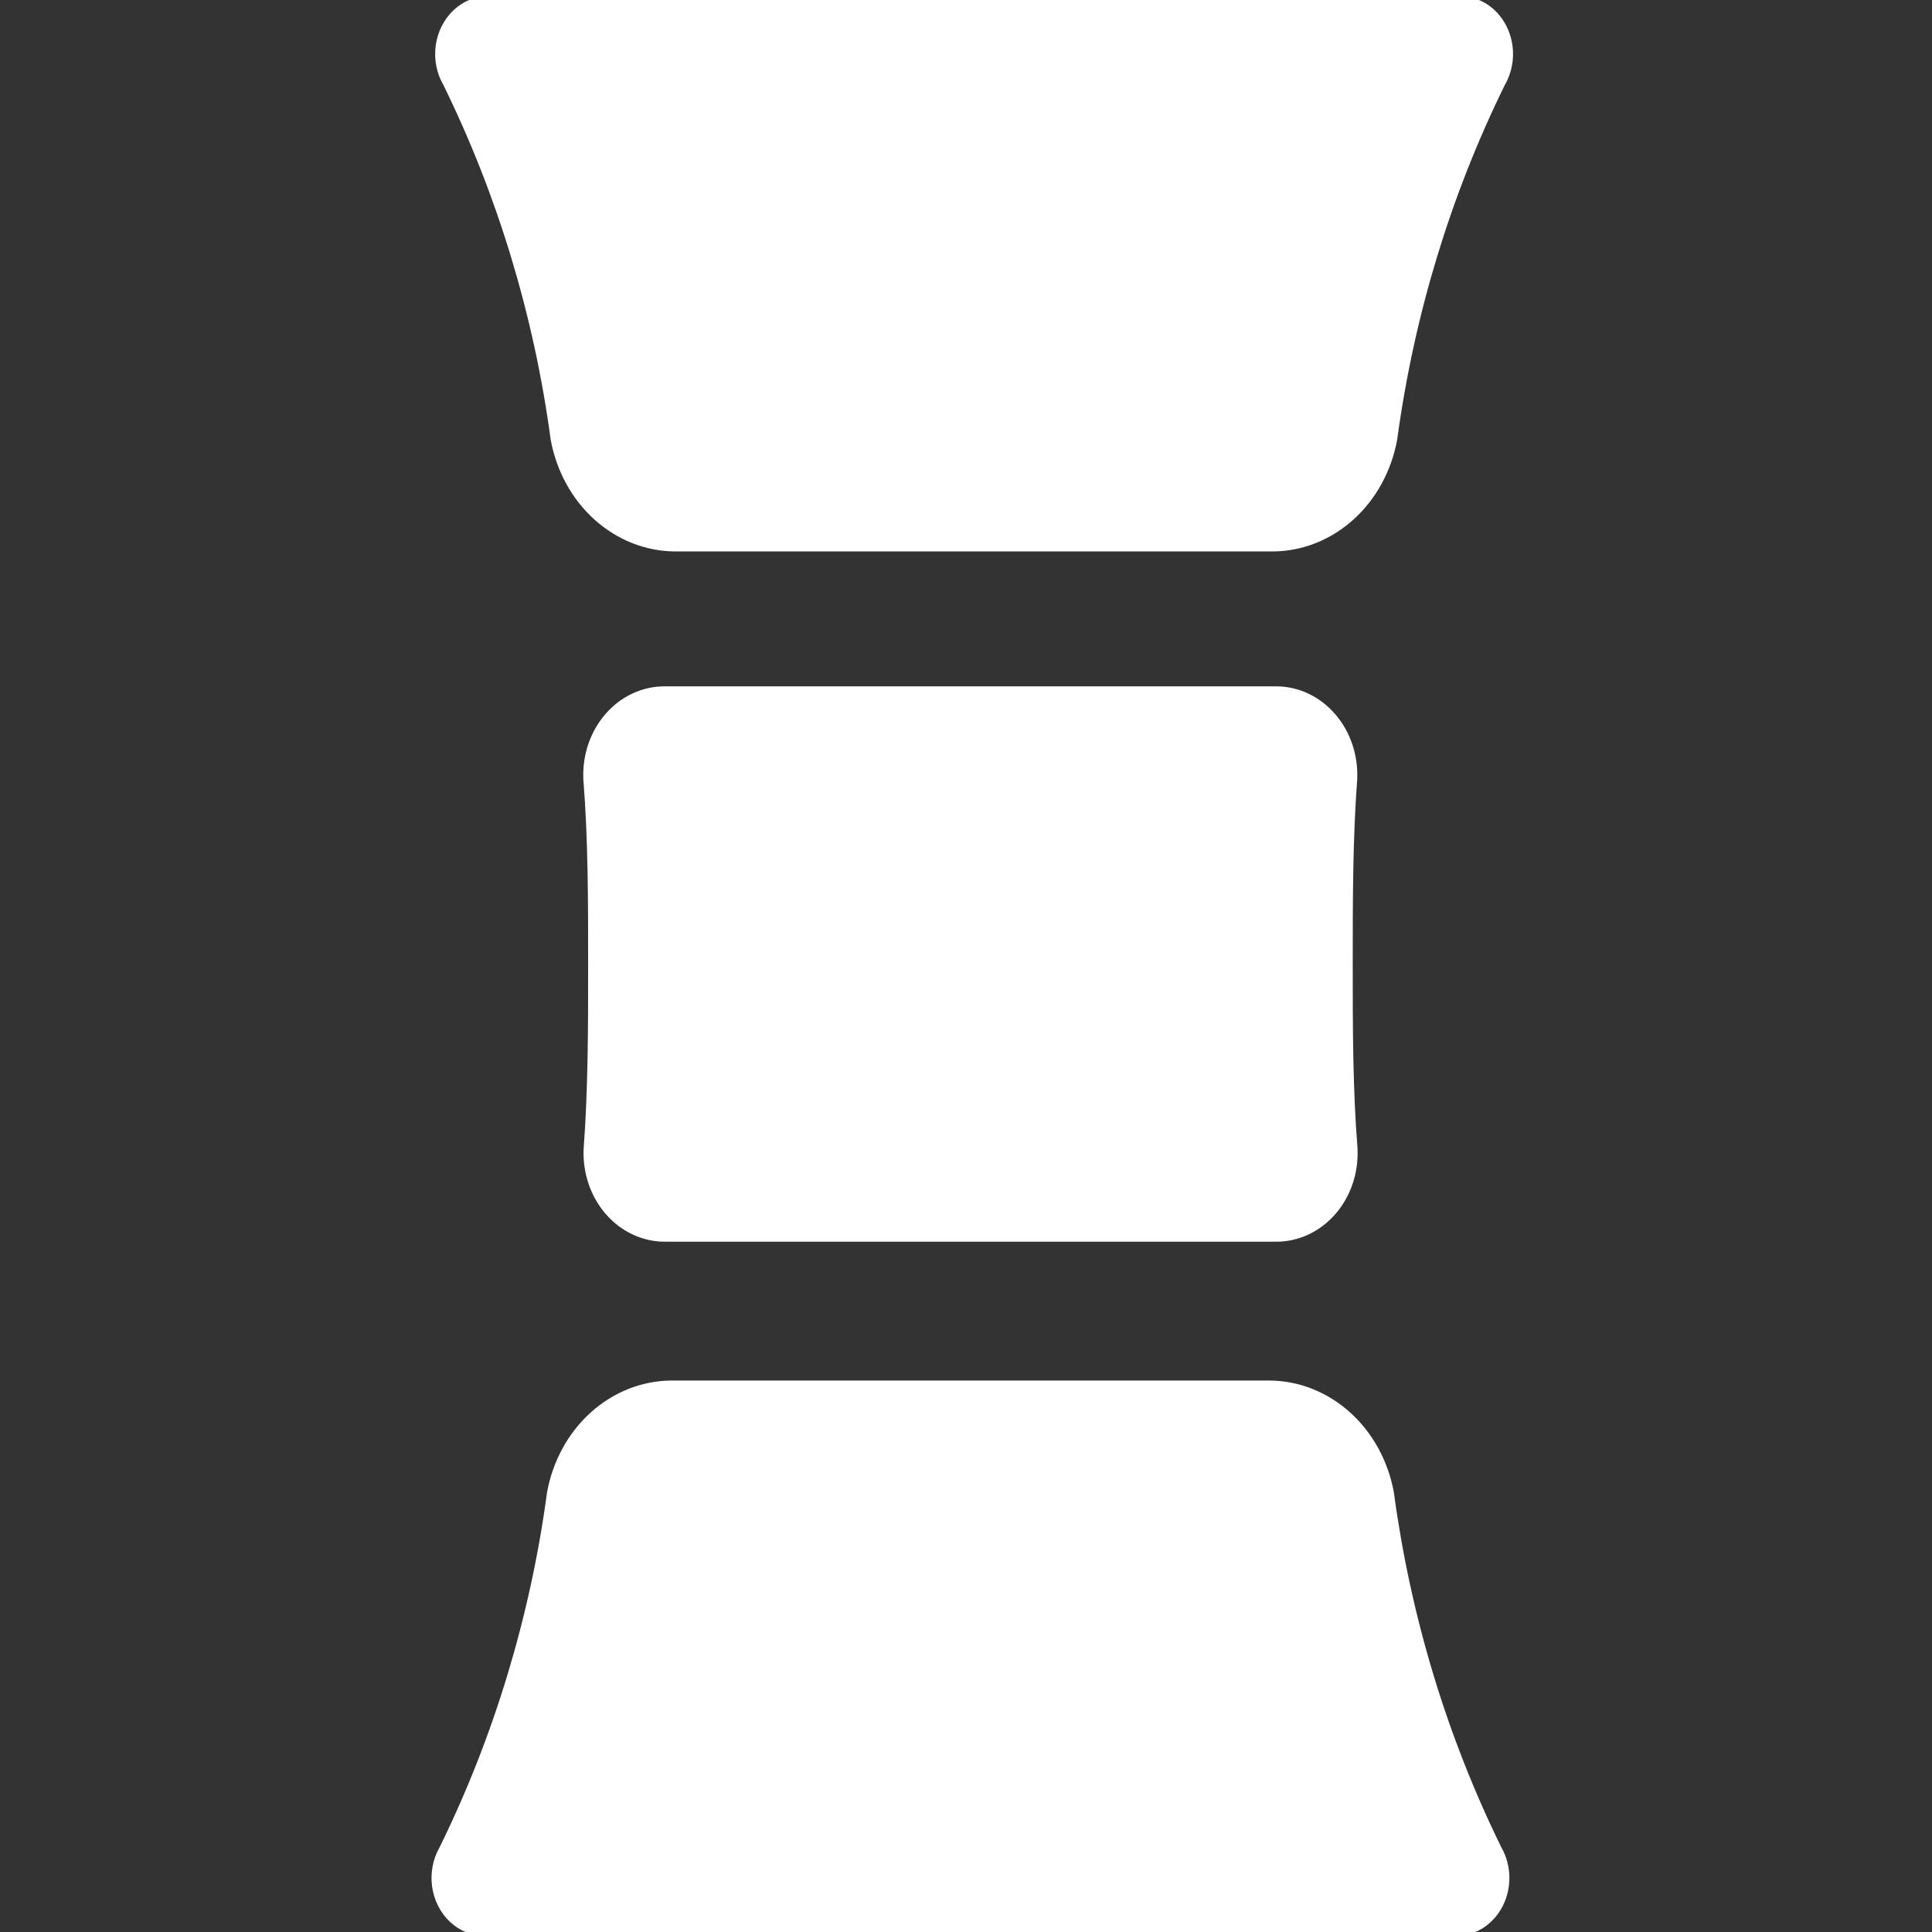 <?xml version="1.0" encoding="UTF-8" standalone="no" ?>
<!DOCTYPE svg PUBLIC "-//W3C//DTD SVG 1.1//EN" "http://www.w3.org/Graphics/SVG/1.1/DTD/svg11.dtd">
<svg xmlns="http://www.w3.org/2000/svg" xmlns:xlink="http://www.w3.org/1999/xlink" version="1.1" width="360" height="360" viewBox="0 0 360 360" xml:space="preserve">
<rect x="0" y="0" width="360" height="360" fill="#333333" stroke="none"/>
<desc>Created with Fabric.js 4.6.0</desc>
<defs>
</defs>
<g transform="matrix(0.62 0 0 0.53 181.51 51.01)" id="WC8fc4KWMex-7RtUwgKCx"  >
<path style="stroke: rgb(0,0,0); stroke-width: 0; stroke-dasharray: none; stroke-linecap: butt; stroke-dashoffset: 0; stroke-linejoin: miter; stroke-miterlimit: 4; fill: rgb(255,255,255); fill-rule: nonzero; opacity: 1;" vector-effect="non-scaling-stroke"  transform=" translate(-170.05, -106.63)" d="M 315.967 9 L 24.127 9 C 20.293 8.978 16.579 10.722 13.664 13.898 C 10.748 17.079 8.829 21.492 8.252 26.33 C 7.679 31.162 8.487 36.104 10.535 40.239 C 26.859 79.127 37.776 121.327 42.798 164.959 C 44.516 175.97 49.158 185.891 55.942 193.044 C 62.726 200.203 71.24 204.163 80.045 204.256 L 260.051 204.256 C 268.839 204.136 277.333 200.165 284.095 193.006 C 290.862 185.853 295.487 175.949 297.201 164.96 C 302.258 121.317 313.209 79.122 329.563 40.24 C 331.611 36.105 332.418 31.163 331.846 26.331 C 331.269 21.493 329.349 17.08 326.434 13.899 C 323.519 10.723 319.804 8.979 315.97 9.001 L 315.967 9 z" stroke-linecap="round" />
</g>
<g transform="matrix(0.62 0 0 0.53 180.83 308.99)" id="srpFAR0IJfHLoaXY3PY5D"  >
<path style="stroke: rgb(0,0,0); stroke-width: 0; stroke-dasharray: none; stroke-linecap: butt; stroke-dashoffset: 0; stroke-linejoin: miter; stroke-miterlimit: 4; fill: rgb(255,255,255); fill-rule: nonzero; opacity: 1;" vector-effect="non-scaling-stroke"  transform=" translate(-168.95, -593.38)" d="M 41.701 535.045 C 36.679 578.678 25.762 620.878 9.438 659.766 C 7.391 663.901 6.583 668.842 7.156 673.674 C 7.733 678.512 9.652 682.925 12.567 686.107 C 15.482 689.283 19.197 691.026 23.031 691.004 L 314.87 691.004 C 318.704 691.026 322.419 689.283 325.334 686.107 C 328.249 682.925 330.168 678.512 330.745 673.674 C 331.318 668.842 330.51 663.901 328.463 659.766 C 312.139 620.878 301.221 578.678 296.2 535.045 C 294.481 524.035 289.839 514.114 283.056 506.961 C 276.272 499.802 267.758 495.841 258.952 495.749 L 78.946 495.749 C 70.141 495.841 61.626 499.802 54.843 506.961 C 48.06 514.114 43.418 524.034 41.699 535.045 L 41.701 535.045 z" stroke-linecap="round" />
</g>
<g transform="matrix(0.62 0 0 0.53 180.83 179.63)" id="o3S6Sp6iZCyX59FBzsG-w"  >
<path style="stroke: rgb(0,0,0); stroke-width: 0; stroke-dasharray: none; stroke-linecap: butt; stroke-dashoffset: 0; stroke-linejoin: miter; stroke-miterlimit: 4; fill: rgb(255,255,255); fill-rule: nonzero; opacity: 1;" vector-effect="non-scaling-stroke"  transform=" translate(-168.96, -349.3)" d="M 77.035 446.929 L 260.871 446.929 C 267.586 446.94 274.006 443.432 278.627 437.221 C 283.248 431.01 285.655 422.648 285.287 414.1 C 283.851 393.114 283.851 371.514 283.851 349.302 C 283.851 327.09 283.851 305.489 285.193 284.378 C 285.531 275.874 283.124 267.565 278.529 261.388 C 273.934 255.205 267.552 251.696 260.871 251.675 L 77.035 251.675 C 70.337 251.664 63.929 255.161 59.314 261.345 C 54.698 267.528 52.278 275.852 52.62 284.379 C 54.056 305.491 54.056 327.091 54.056 349.303 C 54.056 371.515 54.056 393.115 52.714 414.101 C 52.346 422.627 54.744 430.968 59.343 437.179 C 63.939 443.384 70.338 446.909 77.035 446.931 L 77.035 446.929 z" stroke-linecap="round" />
</g>
</svg>